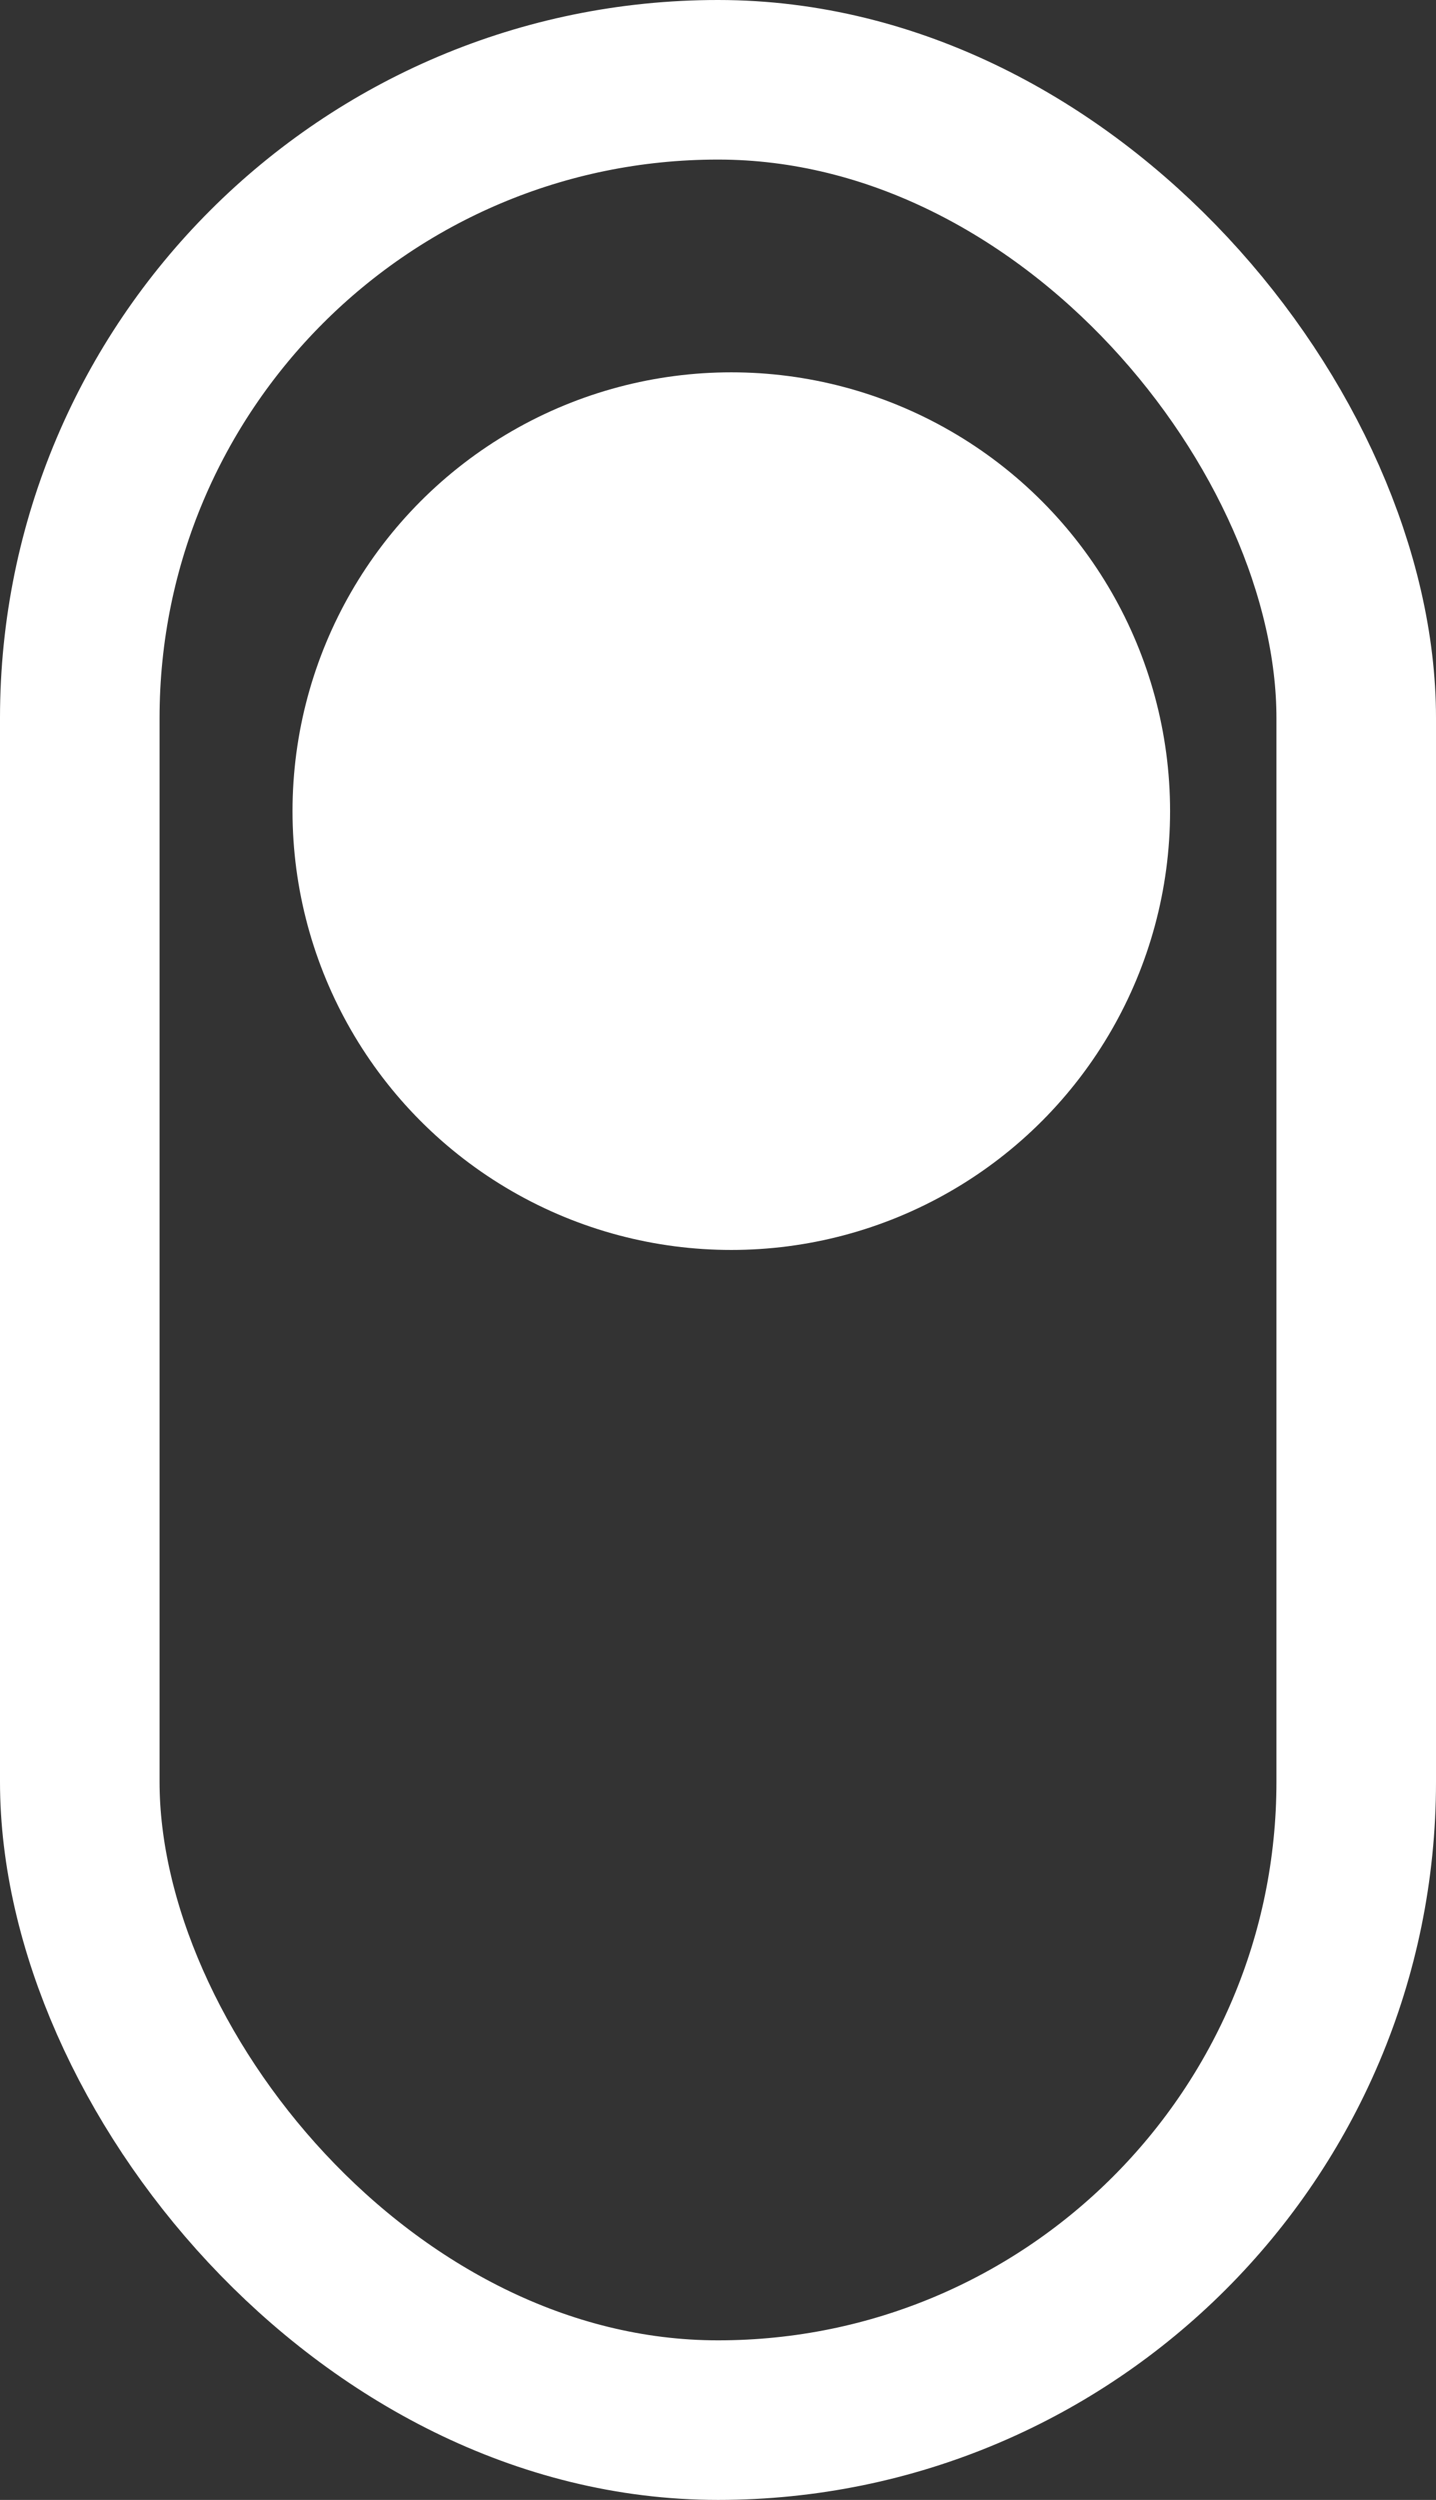<svg xmlns="http://www.w3.org/2000/svg" width="54" height="94" viewBox="0 0 54 94">
  <rect x="0" y="0" width="54" height="94" fill="#333333" stroke="none"/>
  <g id="scroll" transform="translate(-196 -711)">
    <g id="Group_20" data-name="Group 20">
      <g id="Rectangle_3" data-name="Rectangle 3" transform="translate(196 711)" fill="none" stroke="#fff" stroke-width="6">
        <rect width="54" height="94" rx="27" stroke="none"/>
        <rect x="3" y="3" width="48" height="88" rx="24" fill="none"/>
      </g>
      <circle id="Ellipse_1" data-name="Ellipse 1" cx="16.5" cy="16.5" r="16.5" transform="translate(207 725)" fill="#fff"/>
    </g>
  </g>
</svg>
